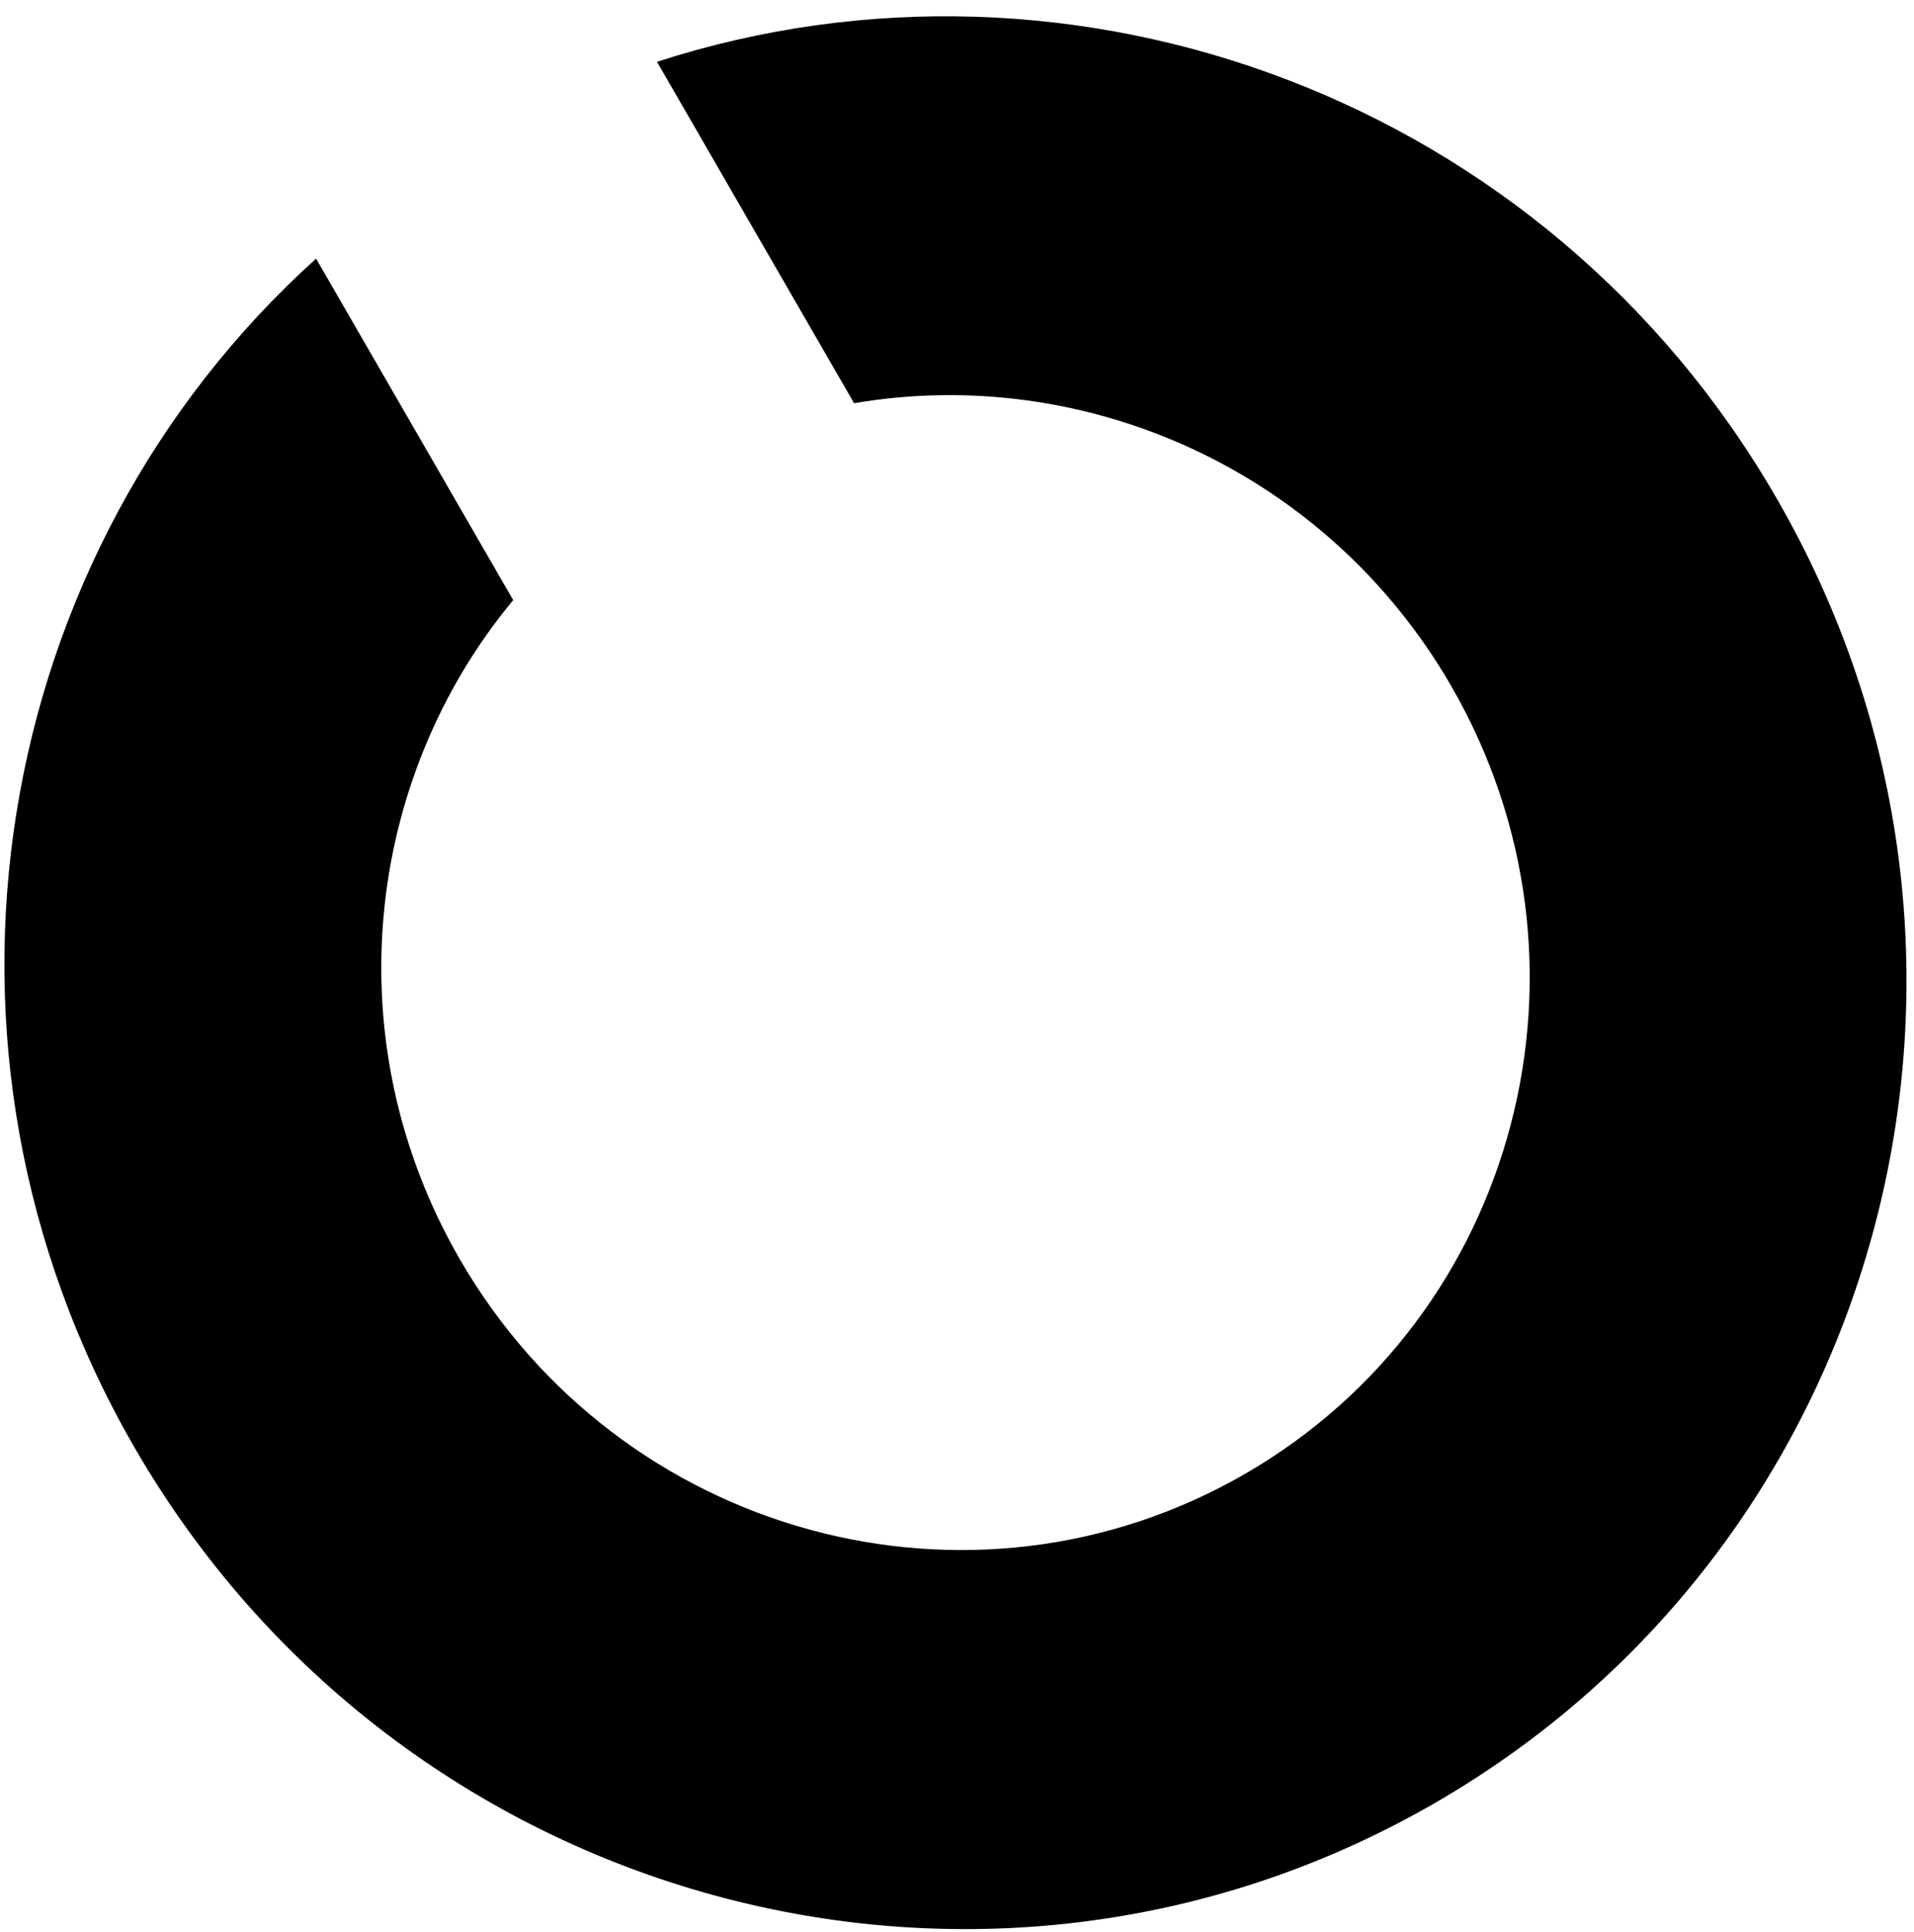 <svg width="110" height="111" viewBox="0 0 110 111" fill="none" xmlns="http://www.w3.org/2000/svg">
<path fill-rule="evenodd" clip-rule="evenodd" d="M37.758 3.551C61.755 -4.224 88.857 5.687 102.109 28.641C117.323 54.992 108.525 88.554 82.458 103.604C56.391 118.653 22.926 109.492 7.712 83.141C-5.542 60.184 -0.571 31.755 18.166 14.86L29.494 34.481C20.913 44.82 19.239 59.908 26.416 72.338C35.602 88.248 55.807 93.779 71.545 84.693C87.284 75.606 92.596 55.342 83.411 39.432C76.234 27.002 62.33 20.906 49.085 23.169L37.758 3.551Z" fill="black"/>
</svg>
